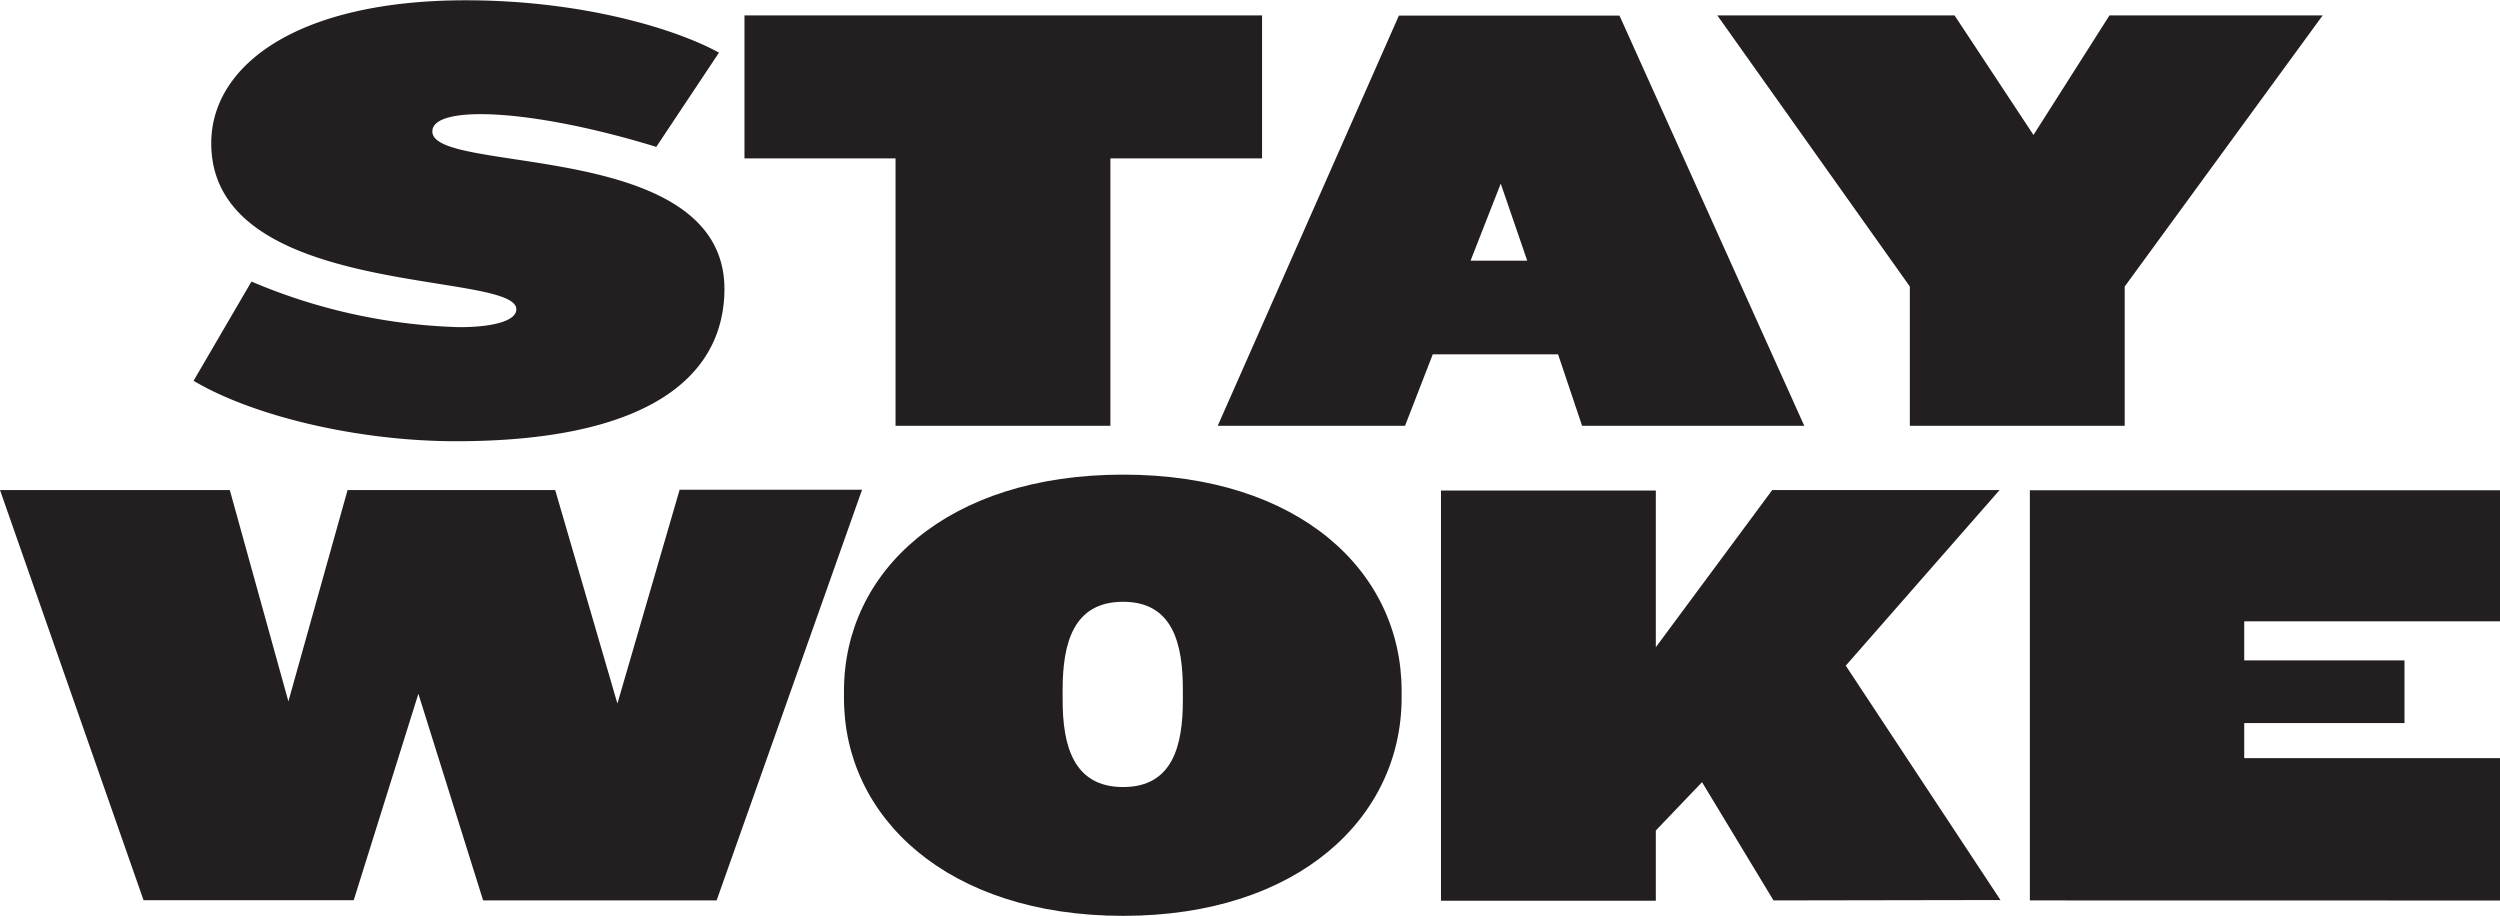 <svg xmlns="http://www.w3.org/2000/svg" viewBox="0 0 255.99 93.78"><defs><style>.cls-1{isolation:isolate;}.cls-2{fill:#231f20;}</style></defs><title>Asset 1</title><g id="Layer_2" data-name="Layer 2"><g id="Layer_1-2" data-name="Layer 1"><g id="Page-1"><g id="Desktop-HD"><g id="Page-1-2" data-name="Page-1"><g id="_12PM" data-name="12PM" class="cls-1"><g class="cls-1"><path class="cls-2" d="M46.7,54.14c-10.1,0-20.83-2.59-26.88-6.19l5.93-10.16A58.4,58.4,0,0,0,47,42.46c3.66,0,5.87-.69,5.87-1.83,0-4-31.24-1-31.24-17,0-8,8.84-14.64,26.06-14.64,11.86,0,21.45,2.9,25.93,5.36L67.2,24c-7-2.15-13.56-3.35-18-3.35-3,0-4.93.57-4.93,1.77,0,4.48,29.91.69,29.91,16.15C74.14,48,65.62,54.14,46.7,54.14Z" transform="translate(0 -8.96)"/><path class="cls-2" d="M113.7,25.18V52.56h-22V25.18H76.23V10.54h53V25.18Z" transform="translate(0 -8.96)"/><path class="cls-2" d="M162,52.56l-2.46-7.32H146.71l-2.84,7.32H124.69l18.55-42h22.59l18.92,42Zm-8.33-24.8-3.09,7.89h5.8Z" transform="translate(0 -8.96)"/><path class="cls-2" d="M217.56,38.3V52.56h-22V38.3L175.85,10.54h24.29l8.08,12.24L216,10.54h21.83Z" transform="translate(0 -8.96)"/></g></g><g id="_-" data-name="-" class="cls-1"><g class="cls-1"><path class="cls-2" d="M73.38,101.16H49.47L42.84,80l-6.62,21.14H14.7L0,59.14H23.53l6,21.64,6.06-21.64H56.85L63.22,81l6.37-21.89H88.27Z" transform="translate(0 -8.96)"/><path class="cls-2" d="M115,102.74c-18,0-28.58-10.1-28.58-22.28v-.75c0-12.24,10.53-22.15,28.58-22.15s28.52,9.91,28.52,22.15v.75C143.49,92.64,133,102.74,115,102.74Zm6.12-23.16c0-4.67-1-9-6.12-9s-6.19,4.29-6.19,9v1.07c0,4.61,1.08,8.9,6.19,8.9s6.12-4.29,6.12-8.9Z" transform="translate(0 -8.96)"/><path class="cls-2" d="M181.6,101.16l-7.32-12.11L169.55,94v7.19h-22v-42h22V75.23l11.92-16.09h23.28L189,77.12l15.84,24Z" transform="translate(0 -8.96)"/><path class="cls-2" d="M207.85,101.16v-42H256V72.58H229.8v4h16.41V83H229.8v3.59H256v14.58Z" transform="translate(0 -8.96)"/></g></g></g></g></g></g></g></svg>